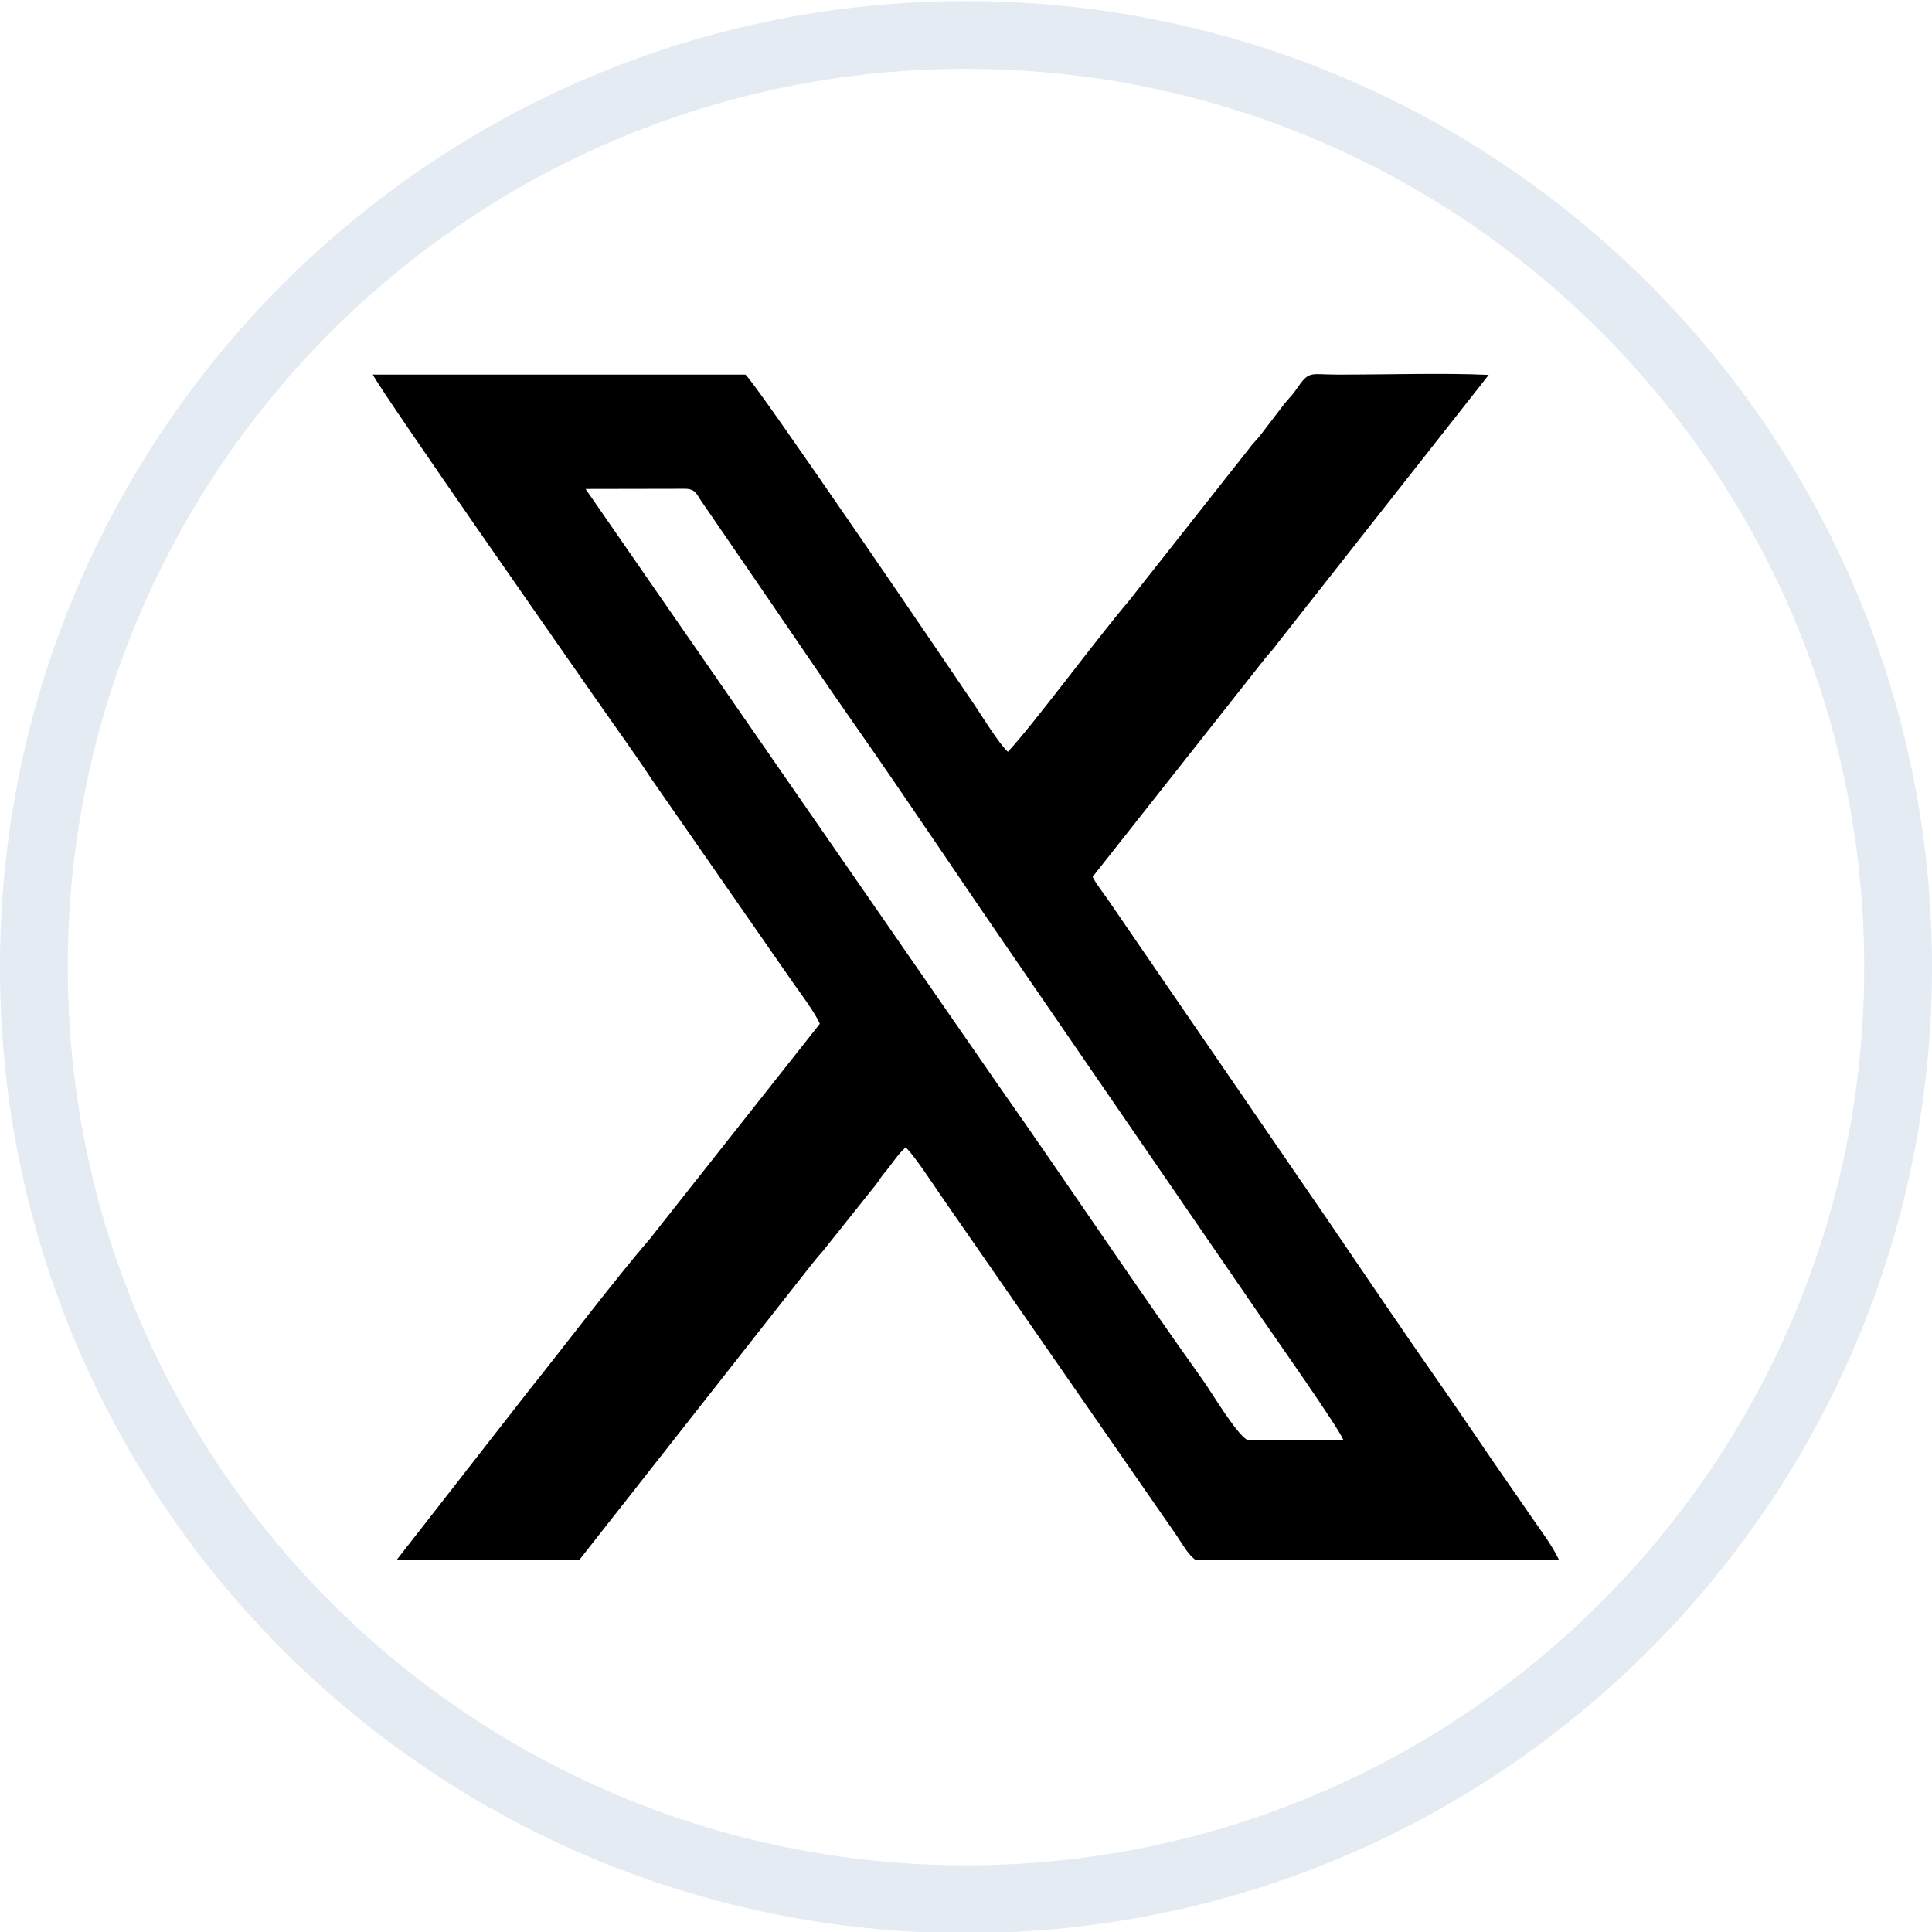 <?xml version="1.0" encoding="UTF-8"?>
<!DOCTYPE svg PUBLIC "-//W3C//DTD SVG 1.1//EN" "http://www.w3.org/Graphics/SVG/1.1/DTD/svg11.dtd">
<!-- Creator: CorelDRAW -->
<svg xmlns="http://www.w3.org/2000/svg" xml:space="preserve" width="9.652mm" height="9.652mm" version="1.1" style="shape-rendering:geometricPrecision; text-rendering:geometricPrecision; image-rendering:optimizeQuality; fill-rule:evenodd; clip-rule:evenodd"
viewBox="0 0 965.18 965.18"
 xmlns:xlink="http://www.w3.org/1999/xlink"
 xmlns:xodm="http://www.corel.com/coreldraw/odm/2003">
 <defs>
  <style type="text/css">
   <![CDATA[
    .fil0 {fill:black}
    .fil1 {fill:#E4EBF3}
   ]]>
  </style>
 </defs>
 <g id="Layer_x0020_1">
  <g id="_2058632675360">
   <path class="fil0" d="M409.56 511.46l-85.44 108.12c-16.51,19.02 -42.96,53.95 -59.73,74.85l-66.35 85.03 91.26 -0.01 111.55 -141.89c3.92,-4.87 6.45,-8.36 10.41,-12.77l25.53 -31.99c2.23,-2.65 2.98,-4.41 5.24,-7.09 3.97,-4.7 6.56,-9.19 10.4,-12.46 3.69,2.99 14.07,18.89 17.99,24.58l117.2 169.01c2.37,3.42 6.08,10.27 9.91,12.62l181.38 0c-3.36,-7.33 -9.81,-15.74 -14.26,-22.25 -5.22,-7.63 -9.72,-14.05 -14.56,-21.03 -9.99,-14.43 -19.25,-28.37 -28.98,-42.3 -19.92,-28.51 -39.1,-56.87 -58.44,-85.31l-109.49 -159.57c-2.48,-3.55 -5.5,-7.36 -7.34,-10.93l86.01 -108.94c2.55,-3.18 3.74,-4.05 6.06,-7.37l105.81 -134.45c-21.93,-1.1 -52.85,-0.07 -76.54,-0.17 -12.81,-0.05 -13.14,-2.07 -19.47,7.23 -2.23,3.28 -3.52,4.23 -6.05,7.36l-11.71 15.31c-2.33,3.07 -3.96,4.27 -6.11,7.3l-59.97 75.99c-16.64,19.57 -47.37,61.39 -60.36,75.25 -4.34,-3.91 -12.41,-17.04 -16.28,-22.82 -9.58,-14.33 -111.92,-164.75 -114.89,-165.61l-186.09 0c3.99,8.42 106.48,154.89 111.5,162.11 9.33,13.41 18.76,26.35 27.69,39.88l70.48 101.43c3.66,5.18 11.37,15.49 13.64,20.89zm213.51 207.85l48.03 0c-2.69,-6.51 -35.67,-53.34 -40.35,-60.19l-123.05 -179.15c-27.3,-39.55 -54.13,-79.98 -81.4,-118.9 -14.2,-20.26 -26.85,-39.16 -40.98,-59.74l-35.48 -51.76c-1.86,-2.85 -2.64,-5.39 -7.68,-5.39l-49.63 0.09 205.78 297.24c34.21,48.68 68.89,100.68 103.11,148.66 3.74,5.25 16.2,26.21 21.65,29.14z"/>
   <path class="fil1" d="M482.58 0.53c266.53,0 482.6,216.07 482.6,482.6 0,266.53 -216.07,482.6 -482.6,482.6 -266.53,0 -482.6,-216.07 -482.6,-482.6 0,-266.53 216.07,-482.6 482.6,-482.6zm0 33.87c247.82,0 448.73,200.91 448.73,448.73 0,247.82 -200.91,448.73 -448.73,448.73 -247.82,0 -448.73,-200.91 -448.73,-448.73 0,-247.82 200.91,-448.73 448.73,-448.73z"/>
  </g>
 </g>
</svg>
